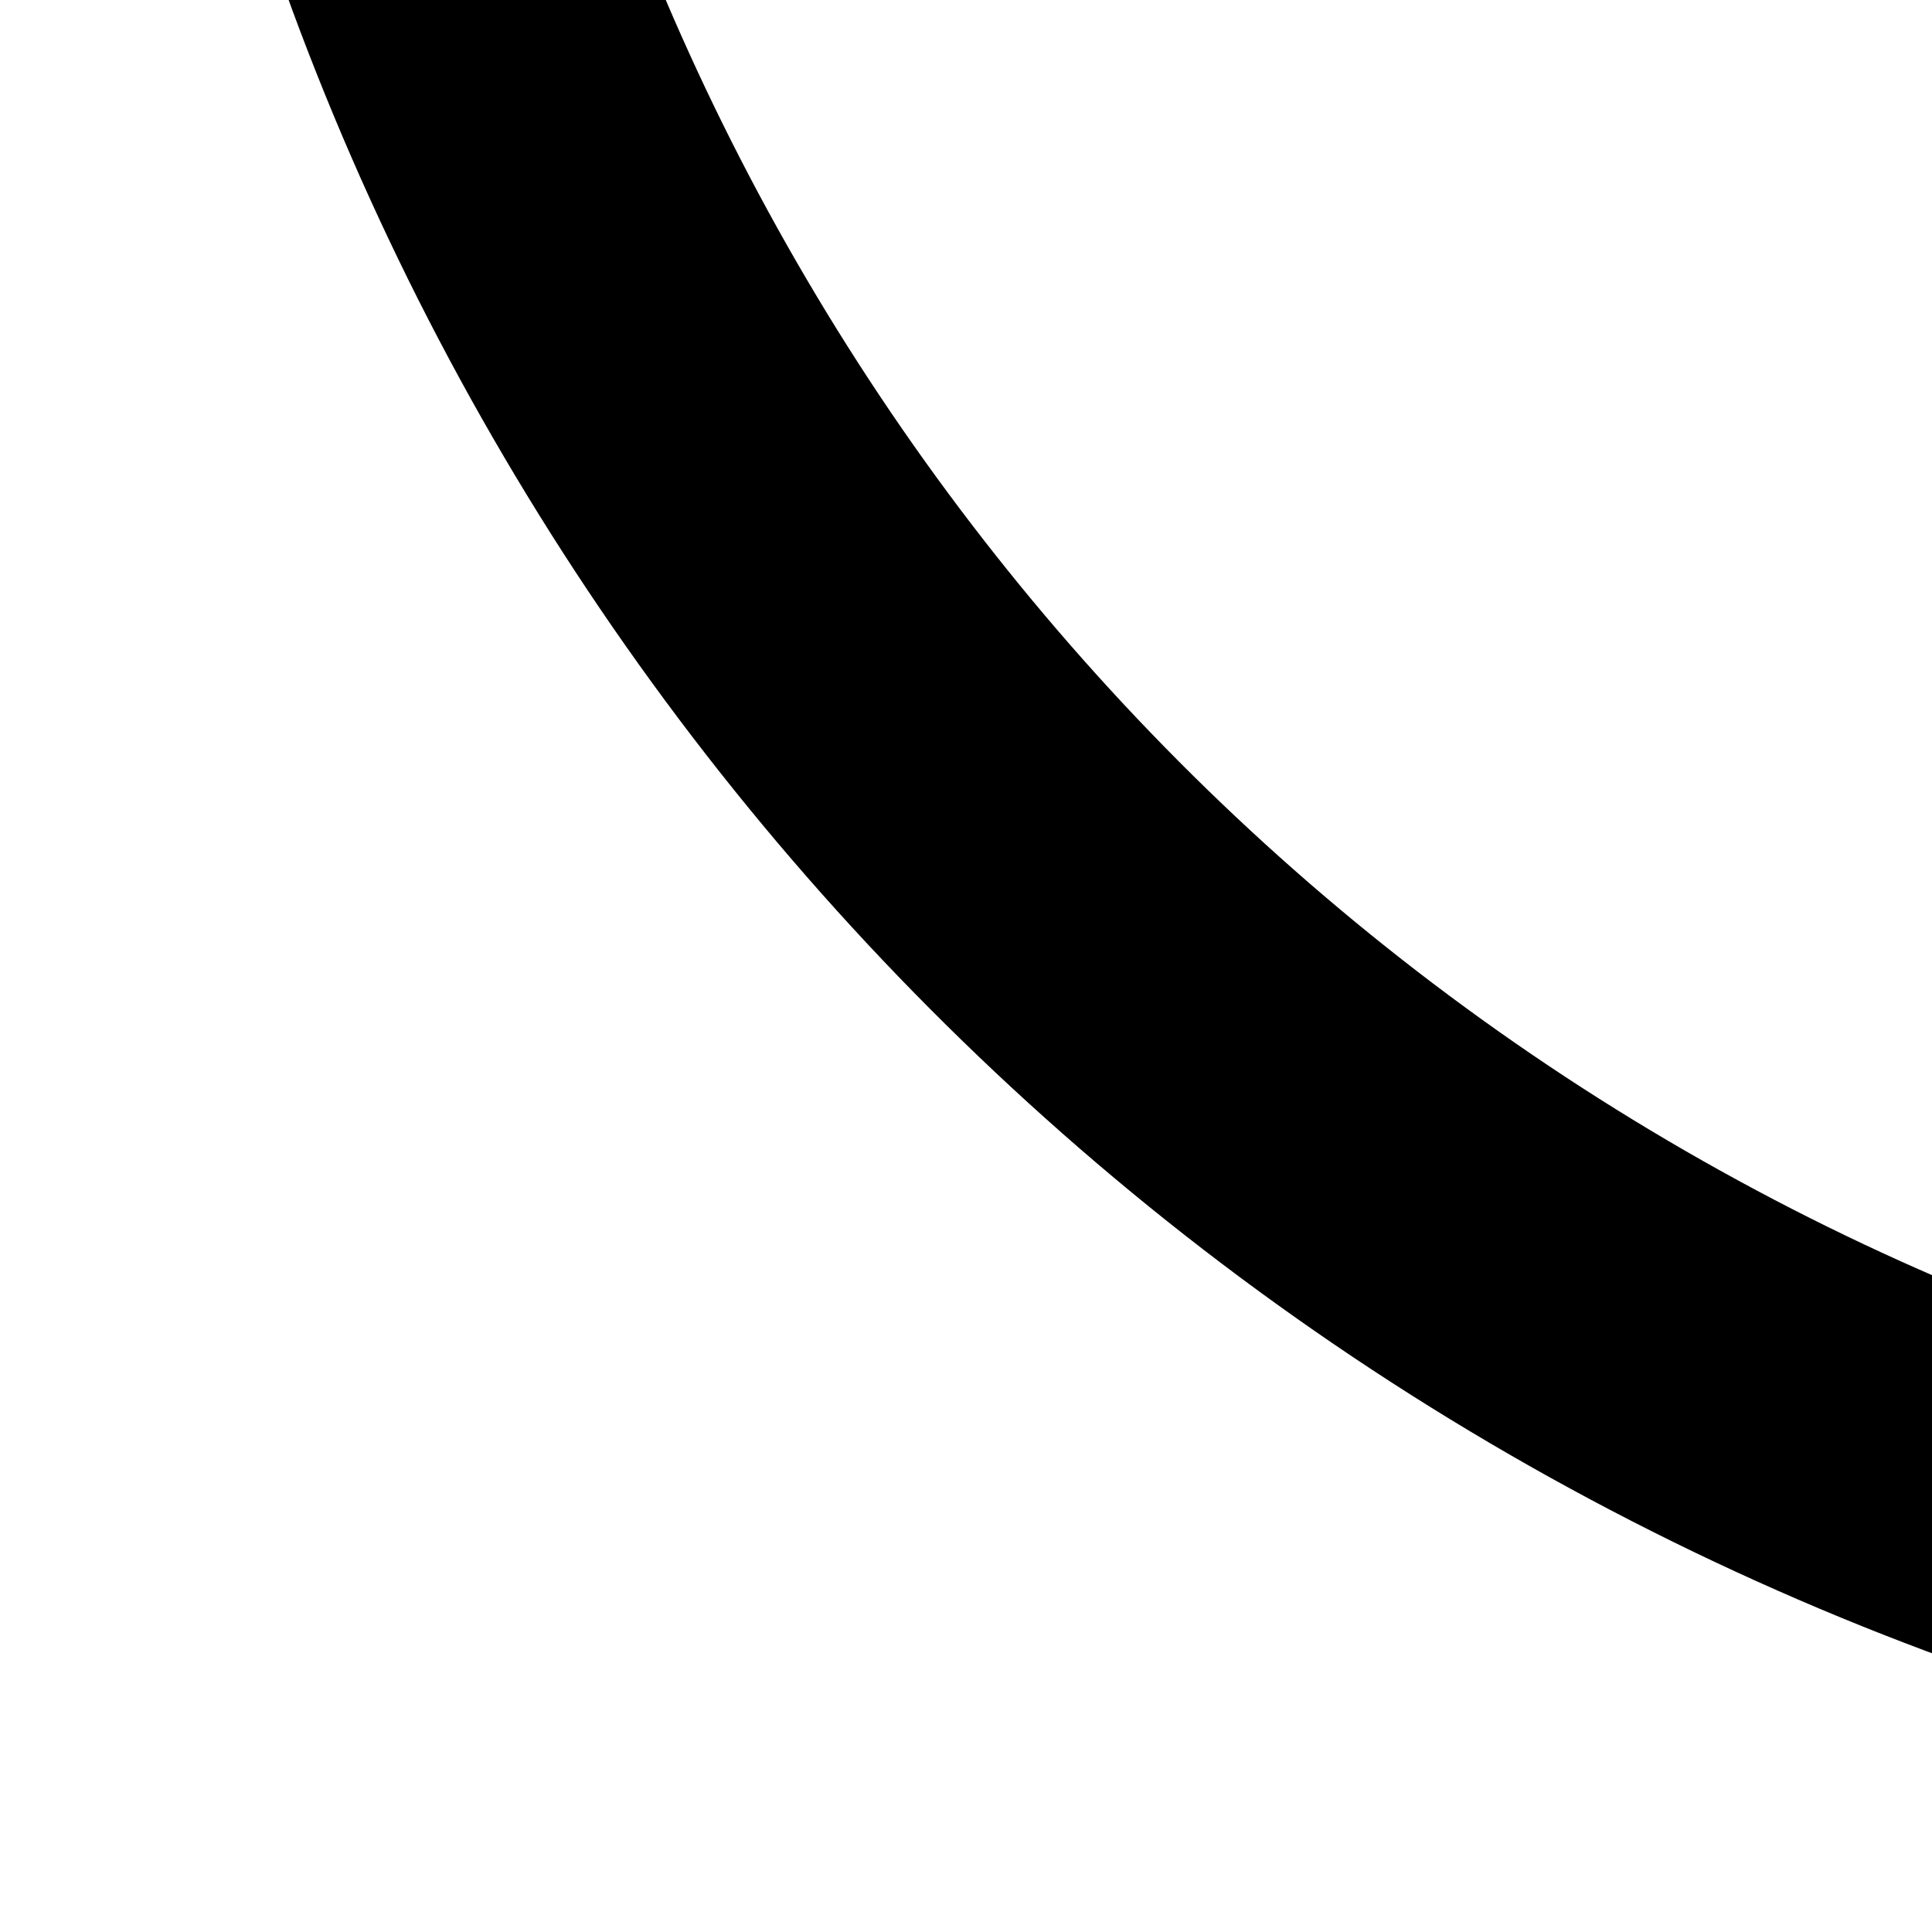 <?xml version="1.0" encoding="UTF-8" standalone="no"?>
<!-- Created with Inkscape (http://www.inkscape.org/) -->

<svg
   xmlns:dc="http://purl.org/dc/elements/1.1/"
   xmlns:cc="http://creativecommons.org/ns#"
   xmlns:rdf="http://www.w3.org/1999/02/22-rdf-syntax-ns#"
   xmlns:svg="http://www.w3.org/2000/svg"
   xmlns="http://www.w3.org/2000/svg"
   xmlns:sodipodi="http://sodipodi.sourceforge.net/DTD/sodipodi-0.dtd"
   xmlns:inkscape="http://www.inkscape.org/namespaces/inkscape"
   width="48"
   height="48"
   id="svg2"
   version="1.1"
   inkscape:version="0.92.1 r15371"
   sodipodi:docname="clock.svg"
   inkscape:export-filename="/home/scwook/git/Drawing.Image/icons/export/clock_black_144x144.png"
   inkscape:export-xdpi="96"
   inkscape:export-ydpi="96">
  <defs
     id="defs4" />
  <sodipodi:namedview
     id="base"
     pagecolor="#c8c8c8"
     bordercolor="#000000"
     borderopacity="1"
     inkscape:pageopacity="0"
     inkscape:pageshadow="2"
     inkscape:zoom="4"
     inkscape:cx="121.76786"
     inkscape:cy="44.832825"
     inkscape:document-units="px"
     inkscape:current-layer="layer1"
     showgrid="true"
     showguides="false"
     inkscape:window-width="1920"
     inkscape:window-height="1020"
     inkscape:window-x="0"
     inkscape:window-y="31"
     inkscape:window-maximized="1"
     inkscape:showpageshadow="false">
    <inkscape:grid
       type="xygrid"
       id="grid2985"
       empspacing="5"
       visible="true"
       enabled="true"
       snapvisiblegridlinesonly="true" />
  </sodipodi:namedview>
  <g
     inkscape:label="Layer 1"
     inkscape:groupmode="layer"
     id="layer1"
     transform="translate(0,-1004.362)">
    <g
       id="g4611"
       transform="matrix(1.453,0,0,1.453,2.274,-478.606)"
       style="stroke-width:6;stroke-miterlimit:4;stroke-dasharray:none">
      <ellipse
         ry="44.5"
         rx="44.5"
         id="path2990"
         style="fill:none;stroke:#000000;stroke-width:6;stroke-miterlimit:4;stroke-dasharray:none;stroke-opacity:1"
         cx="48"
         cy="1004.362" />
      <path
         inkscape:transform-center-y="-6.5628348"
         inkscape:connector-curvature="0"
         id="path4541"
         d="M 46.421,1002.619 V 974.61"
         style="fill:none;stroke:#000000;stroke-width:6;stroke-linecap:round;stroke-linejoin:miter;stroke-miterlimit:4;stroke-dasharray:none;stroke-opacity:1" />
      <path
         inkscape:transform-center-x="-4.640625"
         inkscape:transform-center-y="4.6406152"
         inkscape:connector-curvature="0"
         id="path4541-7"
         d="m 46.428,1002.618 19.806,19.806"
         style="fill:none;stroke:#000000;stroke-width:6;stroke-linecap:round;stroke-linejoin:miter;stroke-miterlimit:4;stroke-dasharray:none;stroke-opacity:1" />
    </g>
  </g>
</svg>

